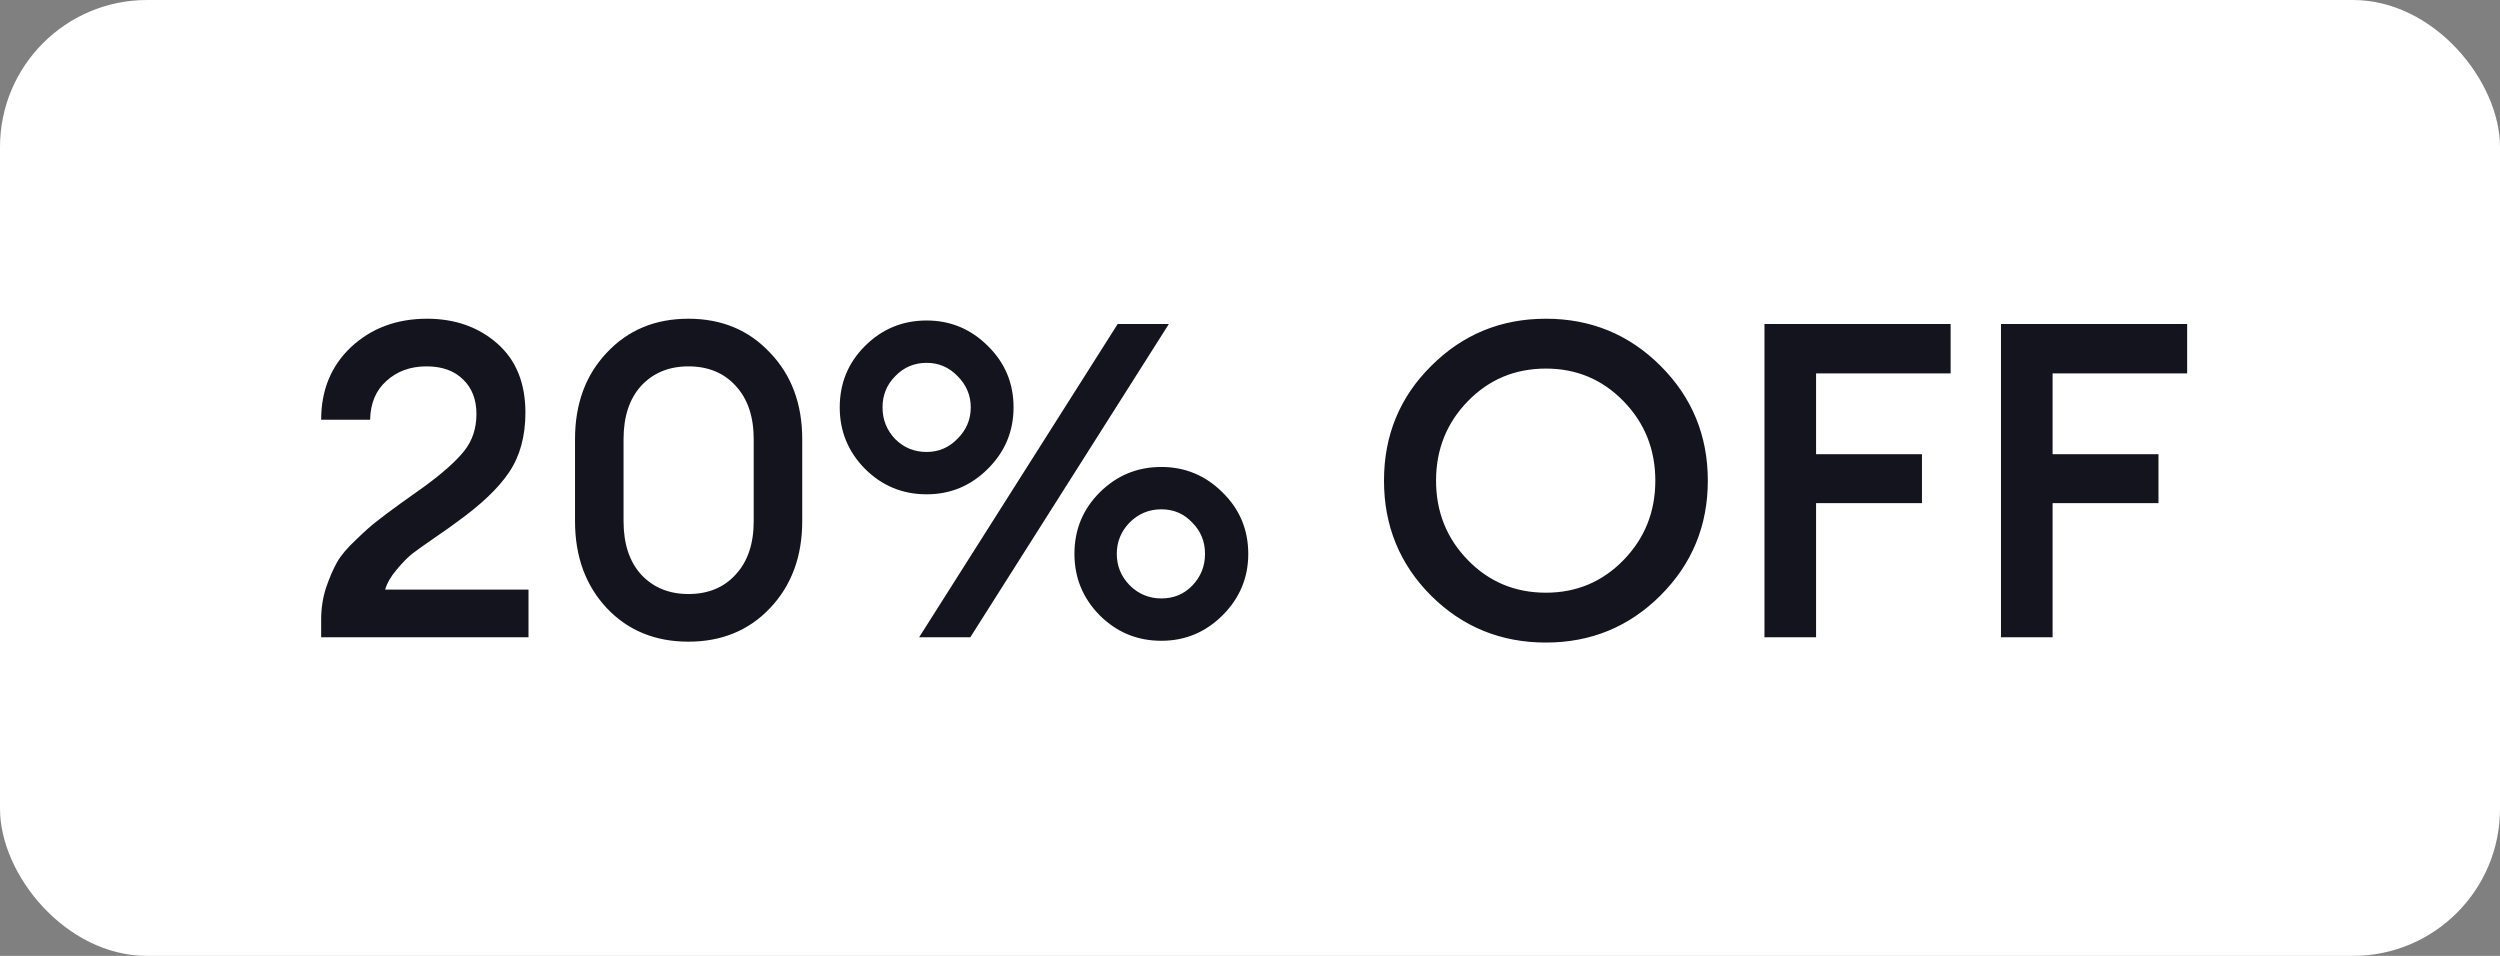 <svg width="102" height="39" viewBox="0 0 102 39" fill="none" xmlns="http://www.w3.org/2000/svg">
<rect x="0" y="0" width="102" height="39" fill="#808080" stroke="none"/>
<rect width="102" height="39" rx="6" fill="white"/>
<path d="M21.563 24.056V26H13.103V25.28C13.103 24.824 13.169 24.392 13.301 23.984C13.445 23.564 13.595 23.216 13.751 22.94C13.907 22.664 14.165 22.358 14.525 22.022C14.885 21.674 15.161 21.428 15.353 21.284C15.545 21.128 15.881 20.876 16.361 20.528C16.853 20.18 17.165 19.958 17.297 19.862C18.053 19.31 18.599 18.824 18.935 18.404C19.271 17.984 19.439 17.48 19.439 16.892C19.439 16.304 19.259 15.836 18.899 15.488C18.539 15.128 18.041 14.948 17.405 14.948C16.745 14.948 16.199 15.146 15.767 15.542C15.335 15.926 15.113 16.454 15.101 17.126H13.103C13.103 15.914 13.511 14.924 14.327 14.156C15.155 13.388 16.187 13.004 17.423 13.004C18.563 13.004 19.517 13.34 20.285 14.012C21.053 14.684 21.437 15.626 21.437 16.838C21.437 17.798 21.215 18.608 20.771 19.268C20.339 19.916 19.619 20.6 18.611 21.32C18.455 21.44 18.167 21.644 17.747 21.932C17.327 22.22 17.015 22.442 16.811 22.598C16.619 22.754 16.409 22.97 16.181 23.246C15.953 23.51 15.797 23.78 15.713 24.056H21.563ZM31.417 24.812C30.553 25.724 29.443 26.18 28.087 26.18C26.731 26.18 25.621 25.724 24.757 24.812C23.893 23.888 23.461 22.706 23.461 21.266V17.918C23.461 16.478 23.893 15.302 24.757 14.39C25.621 13.466 26.731 13.004 28.087 13.004C29.443 13.004 30.553 13.466 31.417 14.39C32.293 15.302 32.731 16.478 32.731 17.918V21.266C32.731 22.706 32.293 23.888 31.417 24.812ZM28.087 24.236C28.891 24.236 29.533 23.972 30.013 23.444C30.505 22.916 30.751 22.19 30.751 21.266V17.918C30.751 16.994 30.505 16.268 30.013 15.74C29.533 15.212 28.891 14.948 28.087 14.948C27.295 14.948 26.653 15.212 26.161 15.74C25.681 16.268 25.441 16.994 25.441 17.918V21.266C25.441 22.19 25.681 22.916 26.161 23.444C26.653 23.972 27.295 24.236 28.087 24.236ZM39.589 26H37.501L45.601 13.22H47.689L39.589 26ZM47.383 26.144C46.399 26.144 45.559 25.796 44.863 25.1C44.179 24.404 43.837 23.57 43.837 22.598C43.837 21.614 44.179 20.78 44.863 20.096C45.559 19.4 46.399 19.052 47.383 19.052C48.355 19.052 49.189 19.4 49.885 20.096C50.581 20.78 50.929 21.614 50.929 22.598C50.929 23.57 50.581 24.404 49.885 25.1C49.189 25.796 48.355 26.144 47.383 26.144ZM46.087 23.876C46.447 24.236 46.879 24.416 47.383 24.416C47.887 24.416 48.307 24.242 48.643 23.894C48.991 23.534 49.165 23.102 49.165 22.598C49.165 22.094 48.991 21.668 48.643 21.32C48.307 20.96 47.887 20.78 47.383 20.78C46.879 20.78 46.447 20.96 46.087 21.32C45.739 21.68 45.565 22.106 45.565 22.598C45.565 23.09 45.739 23.516 46.087 23.876ZM37.807 20.168C36.823 20.168 35.983 19.82 35.287 19.124C34.603 18.428 34.261 17.594 34.261 16.622C34.261 15.638 34.603 14.804 35.287 14.12C35.983 13.424 36.823 13.076 37.807 13.076C38.779 13.076 39.613 13.424 40.309 14.12C41.005 14.804 41.353 15.638 41.353 16.622C41.353 17.594 41.005 18.428 40.309 19.124C39.613 19.82 38.779 20.168 37.807 20.168ZM37.807 18.44C38.299 18.44 38.719 18.26 39.067 17.9C39.427 17.54 39.607 17.114 39.607 16.622C39.607 16.13 39.427 15.704 39.067 15.344C38.719 14.984 38.299 14.804 37.807 14.804C37.303 14.804 36.877 14.984 36.529 15.344C36.181 15.692 36.007 16.118 36.007 16.622C36.007 17.126 36.181 17.558 36.529 17.918C36.877 18.266 37.303 18.44 37.807 18.44ZM63.073 24.182C64.321 24.182 65.377 23.738 66.241 22.85C67.105 21.962 67.537 20.882 67.537 19.61C67.537 18.338 67.105 17.258 66.241 16.37C65.377 15.482 64.321 15.038 63.073 15.038C61.813 15.038 60.751 15.482 59.887 16.37C59.023 17.258 58.591 18.338 58.591 19.61C58.591 20.882 59.023 21.962 59.887 22.85C60.751 23.738 61.813 24.182 63.073 24.182ZM67.753 24.29C66.469 25.574 64.909 26.216 63.073 26.216C61.237 26.216 59.677 25.58 58.393 24.308C57.109 23.024 56.467 21.458 56.467 19.61C56.467 17.762 57.109 16.202 58.393 14.93C59.677 13.646 61.237 13.004 63.073 13.004C64.909 13.004 66.469 13.646 67.753 14.93C69.037 16.214 69.679 17.774 69.679 19.61C69.679 21.446 69.037 23.006 67.753 24.29ZM71.99 26V13.22H79.586V15.236H74.096V18.53H78.416V20.528H74.096V26H71.99ZM81.64 26V13.22H89.236V15.236H83.746V18.53H88.066V20.528H83.746V26H81.64Z" fill="#14141E"/>
</svg>
